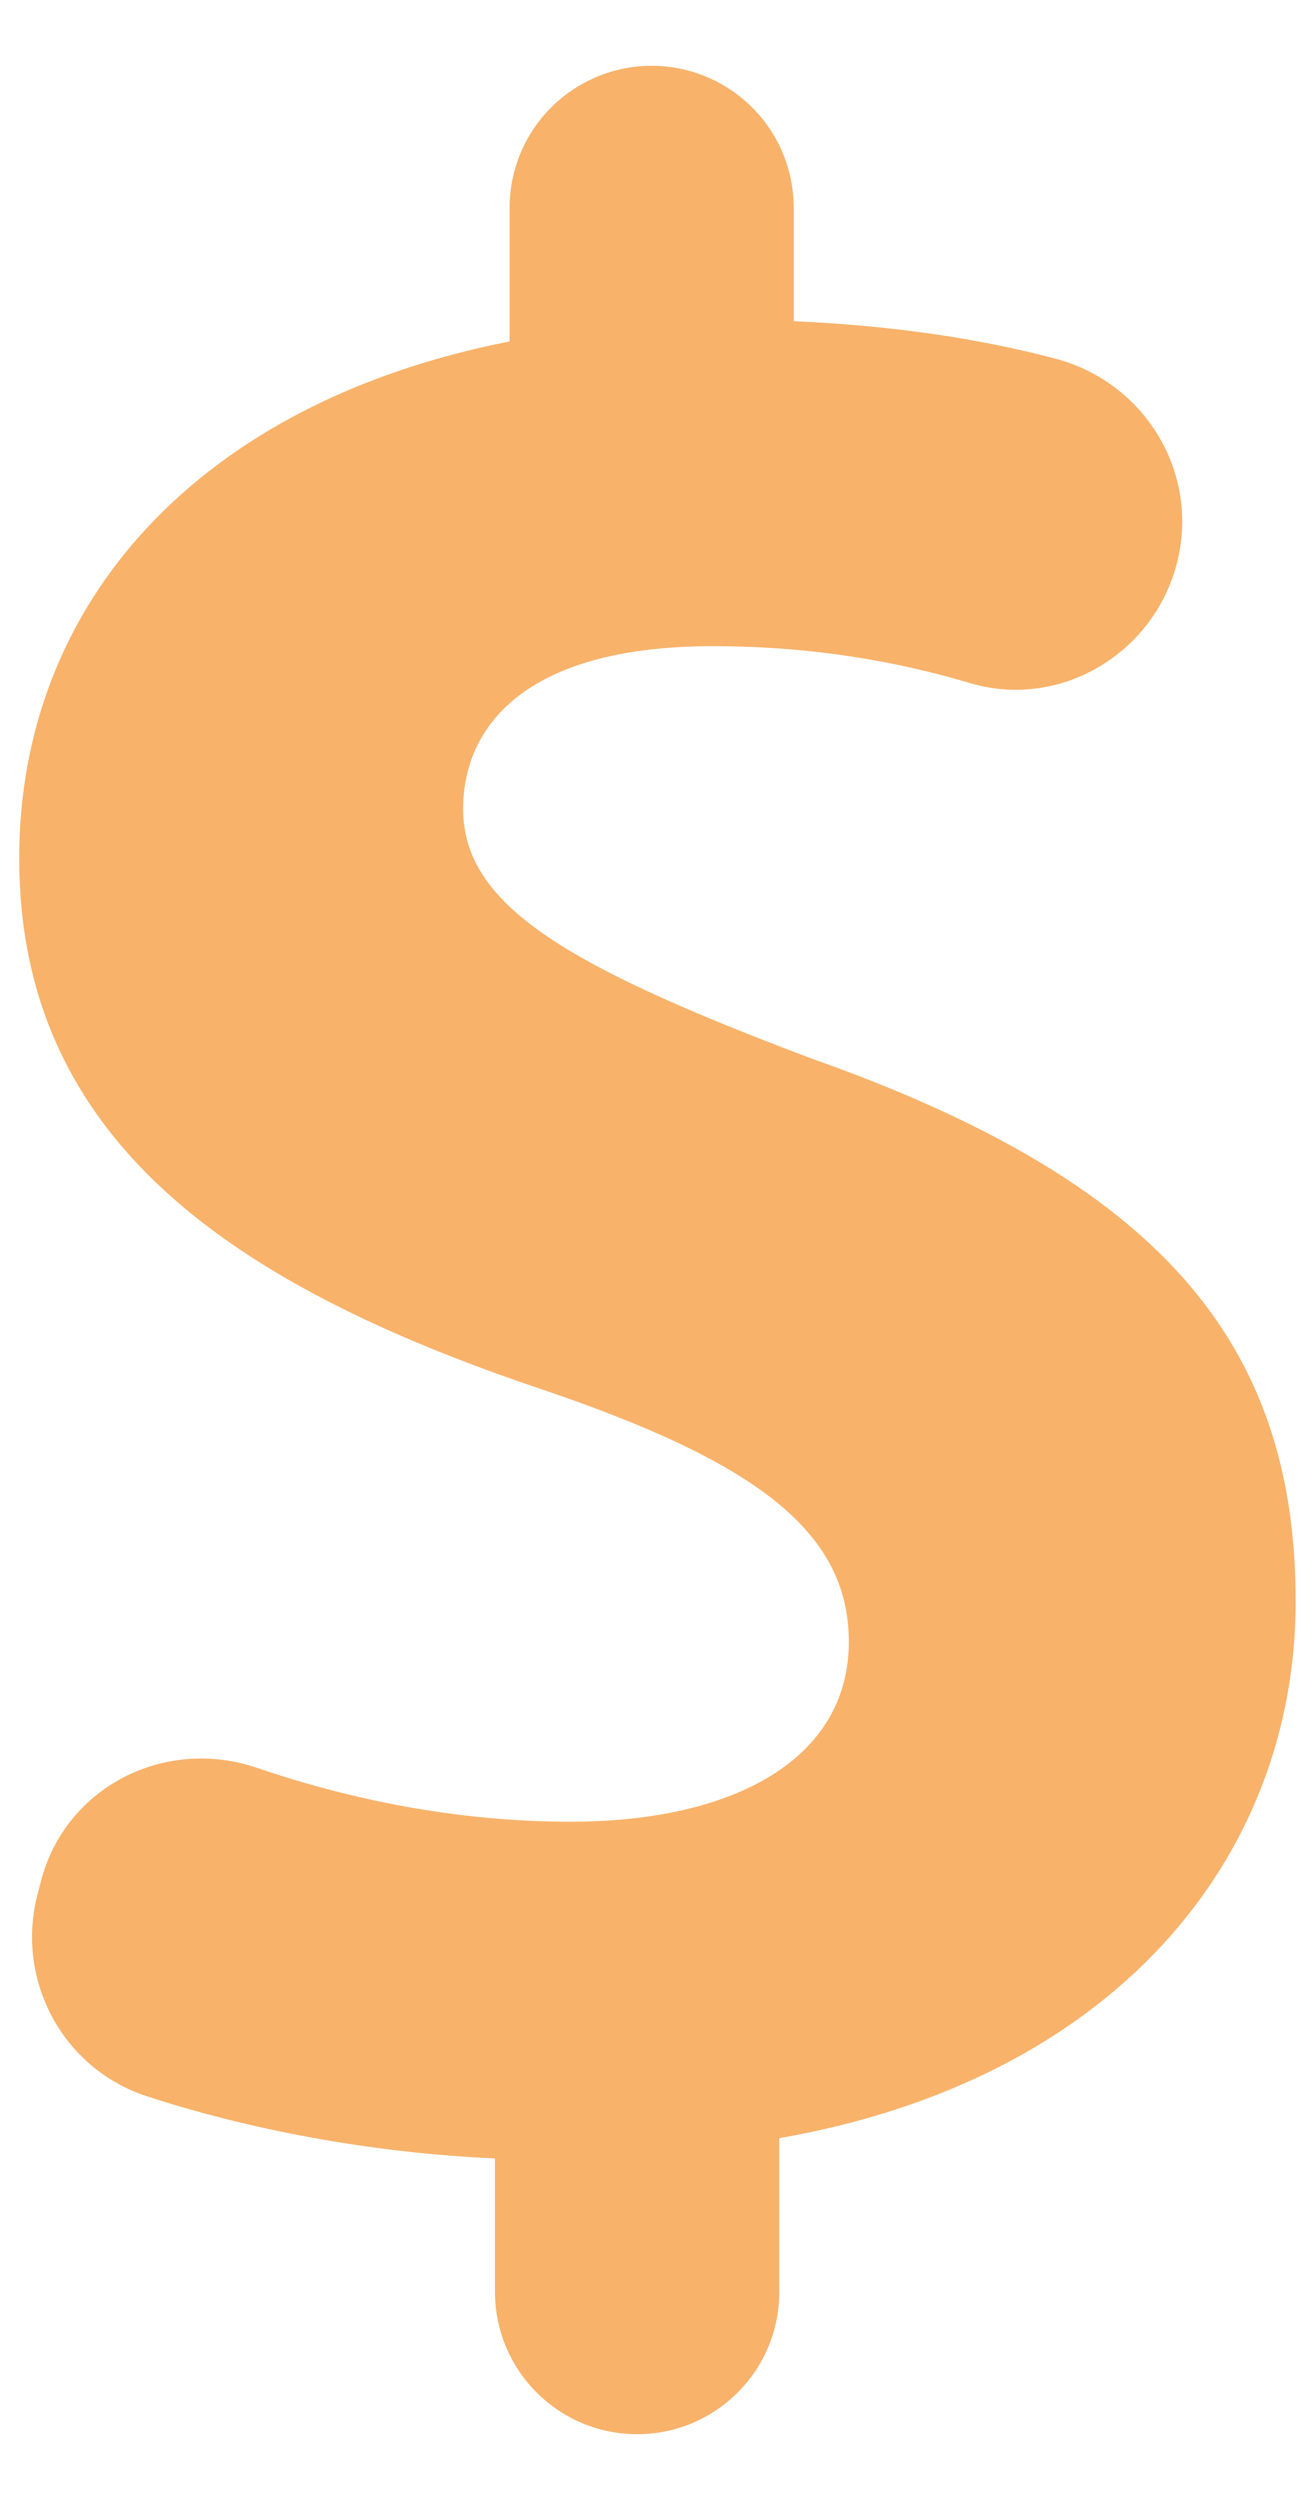 <svg width="10" height="19" viewBox="0 0 10 19" fill="none" xmlns="http://www.w3.org/2000/svg">
<path d="M6.169 8.044C4.294 7.338 3.522 6.875 3.522 6.147C3.522 5.529 3.985 4.911 5.419 4.911C6.206 4.911 6.853 5.036 7.374 5.191C8.059 5.395 8.772 4.971 8.95 4.28C9.126 3.594 8.708 2.905 8.023 2.725C7.477 2.581 6.826 2.476 6.036 2.441V1.581C6.036 1.294 5.923 1.019 5.72 0.817C5.517 0.614 5.242 0.5 4.956 0.5C4.669 0.5 4.394 0.614 4.191 0.817C3.989 1.019 3.875 1.294 3.875 1.581V2.595C1.514 3.058 0.146 4.58 0.146 6.522C0.146 8.661 1.757 9.764 4.117 10.558C5.75 11.11 6.455 11.64 6.455 12.478C6.455 13.36 5.595 13.845 4.338 13.845C3.478 13.845 2.665 13.678 1.952 13.435C1.252 13.197 0.495 13.582 0.311 14.299L0.284 14.403C0.118 15.052 0.478 15.722 1.115 15.931C1.882 16.182 2.814 16.362 3.764 16.404V17.419C3.764 17.706 3.878 17.981 4.081 18.183C4.283 18.386 4.558 18.5 4.845 18.5H4.845C4.987 18.5 5.128 18.472 5.259 18.418C5.39 18.363 5.509 18.284 5.61 18.183C5.71 18.083 5.79 17.964 5.844 17.833C5.898 17.702 5.926 17.561 5.926 17.419V16.25C8.462 15.809 9.853 14.132 9.853 12.169C9.853 10.184 8.794 8.971 6.169 8.044Z" fill="#F8B26A"/>
</svg>
